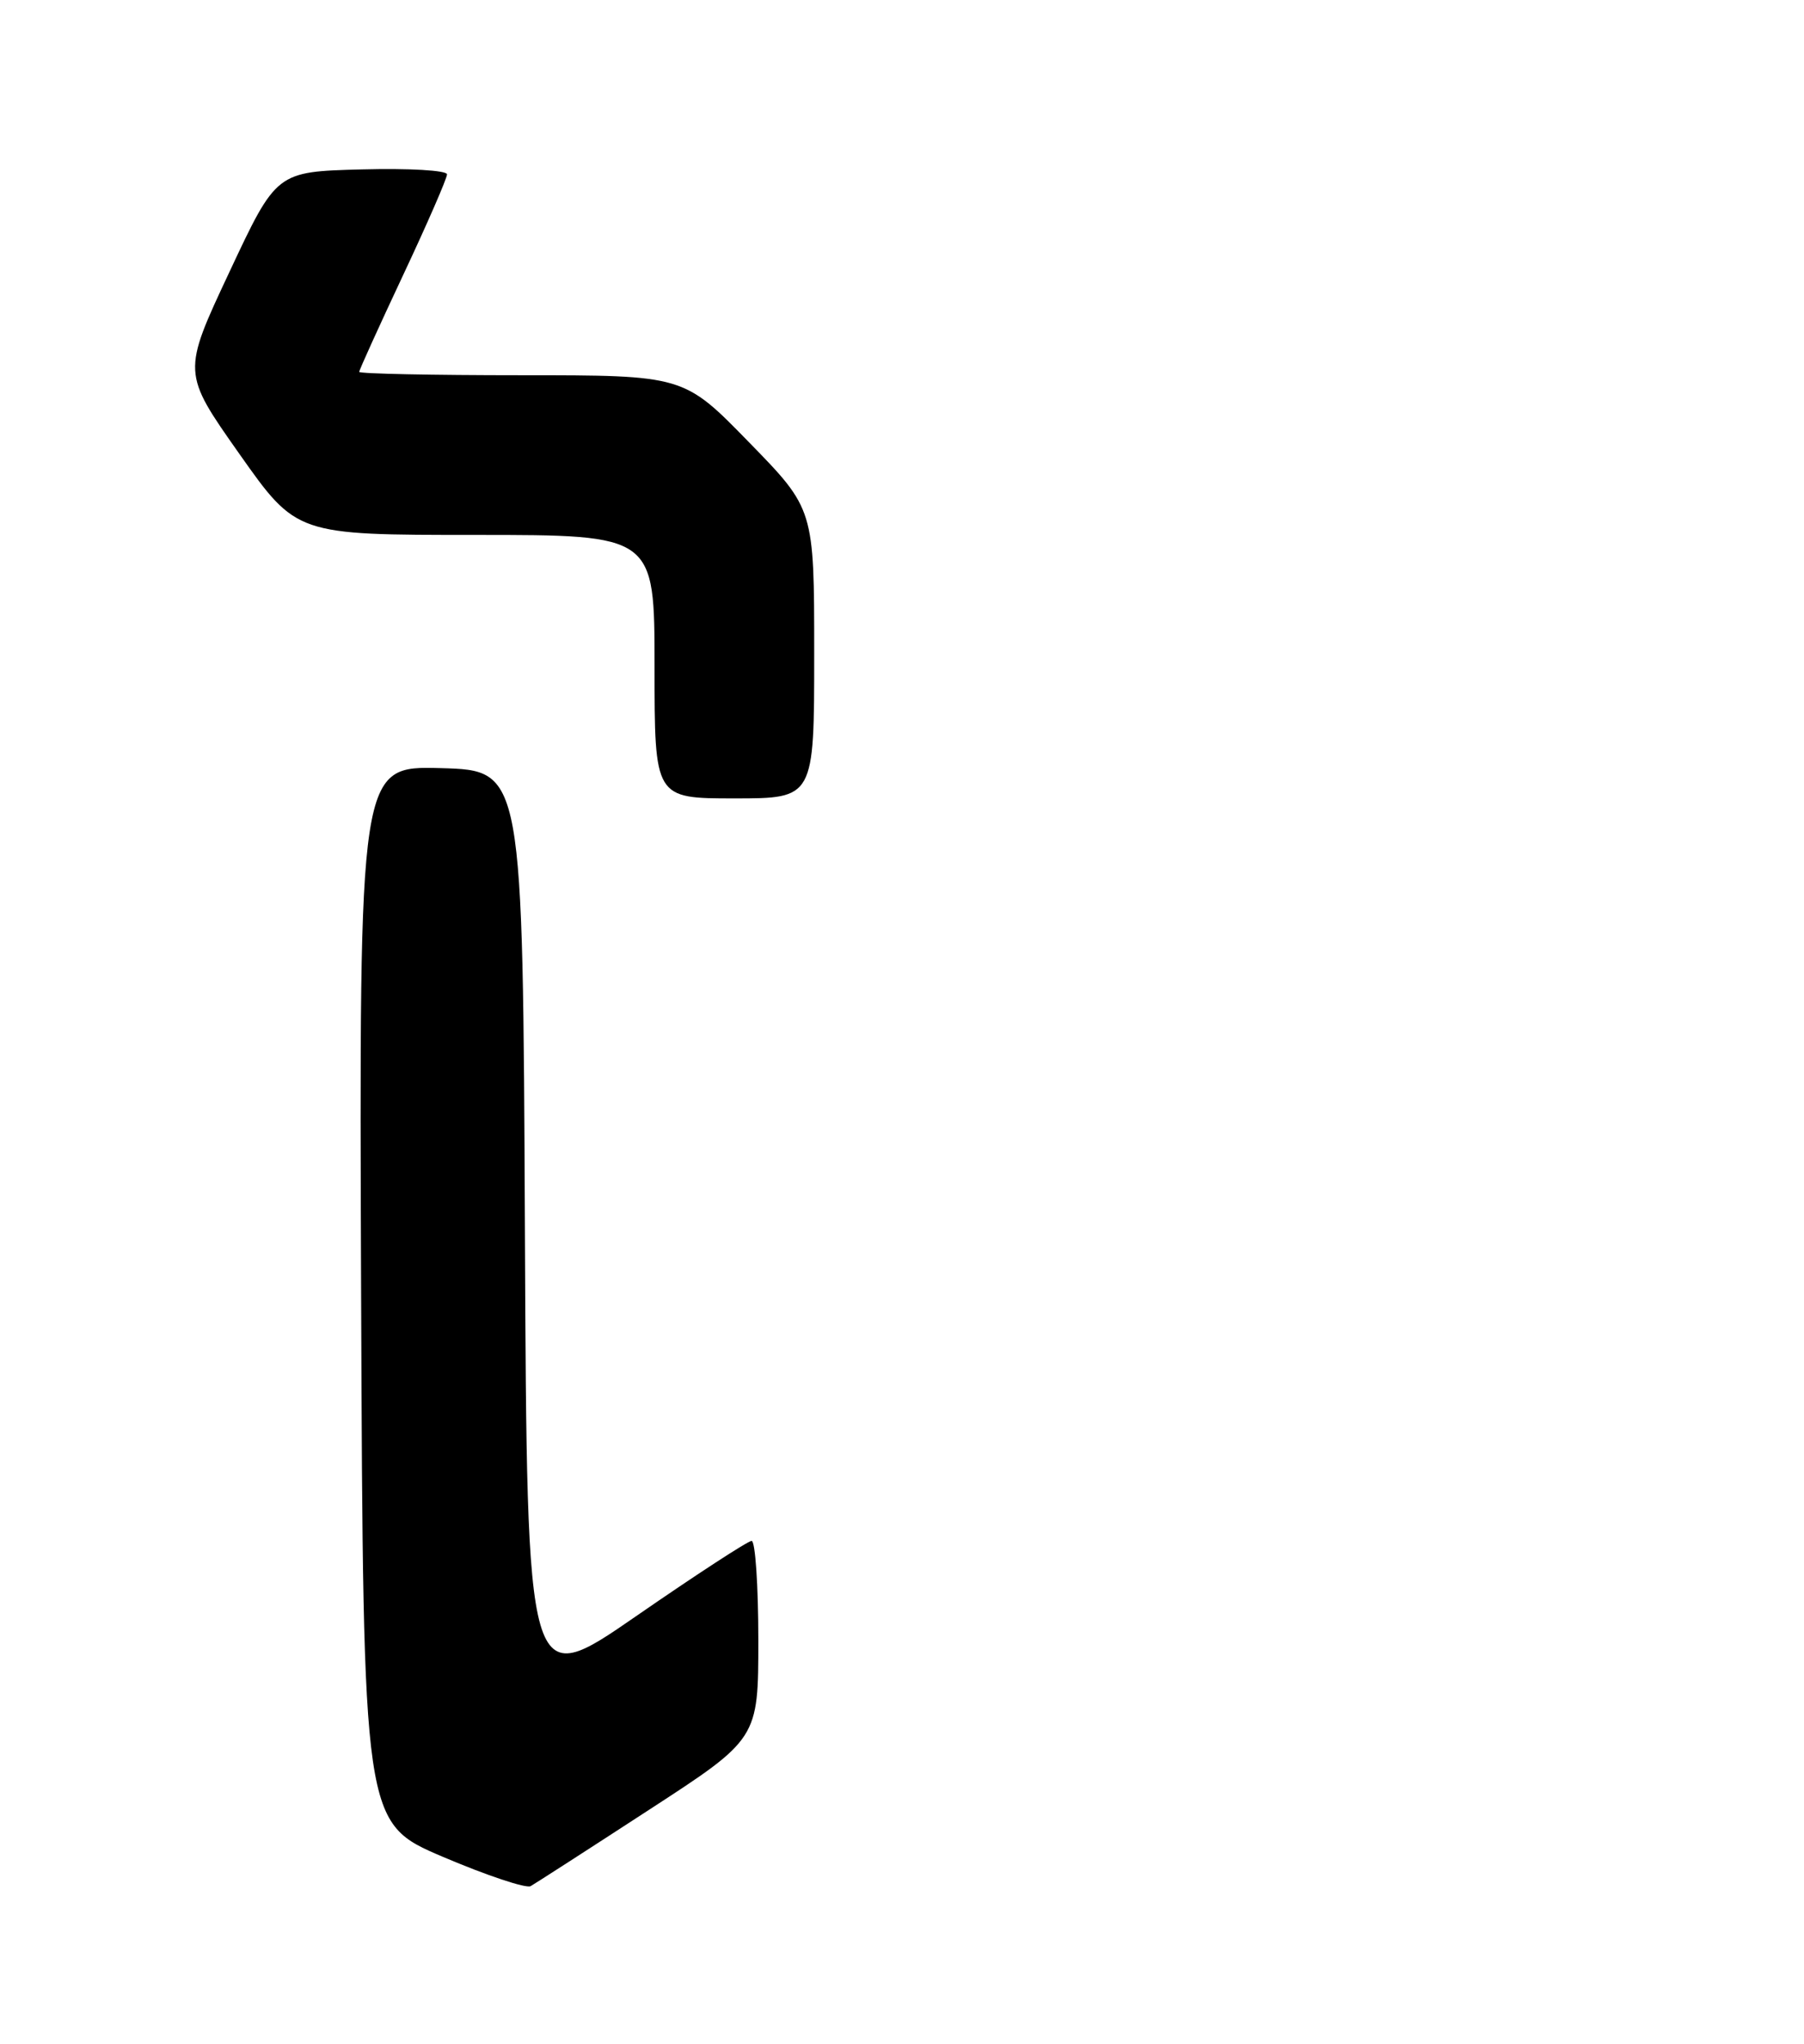 <?xml version="1.0" encoding="UTF-8" standalone="no"?>
<!DOCTYPE svg PUBLIC "-//W3C//DTD SVG 1.1//EN" "http://www.w3.org/Graphics/SVG/1.1/DTD/svg11.dtd" >
<svg xmlns="http://www.w3.org/2000/svg" xmlns:xlink="http://www.w3.org/1999/xlink" version="1.1" viewBox="0 0 226 256">
 <g >
 <path fill="currentColor"
d=" M 81.25 226.72 C 95.00 217.79 95.00 217.79 95.00 205.40 C 95.00 198.58 94.62 193.00 94.16 193.00 C 93.70 193.00 87.18 197.25 79.67 202.44 C 66.02 211.87 66.02 211.87 65.76 154.19 C 65.50 96.50 65.50 96.50 55.24 96.21 C 44.99 95.93 44.99 95.93 45.24 162.12 C 45.50 228.31 45.50 228.31 55.48 232.57 C 60.98 234.91 65.93 236.56 66.48 236.24 C 67.04 235.92 73.69 231.64 81.25 226.72 Z  M 102.00 81.88 C 102.00 63.76 102.00 63.76 93.82 55.38 C 85.65 47.00 85.65 47.00 65.32 47.00 C 54.15 47.00 45.00 46.81 45.00 46.58 C 45.00 46.35 47.48 40.89 50.50 34.46 C 53.53 28.02 56.00 22.34 56.00 21.84 C 56.00 21.34 51.27 21.06 45.31 21.22 C 34.63 21.50 34.63 21.50 28.73 34.09 C 22.82 46.68 22.82 46.68 29.98 56.84 C 37.15 67.00 37.15 67.00 59.57 67.00 C 82.00 67.00 82.00 67.00 82.00 83.50 C 82.00 100.00 82.00 100.00 92.00 100.00 C 102.00 100.00 102.00 100.00 102.00 81.88 Z "/>
</g>
</svg>